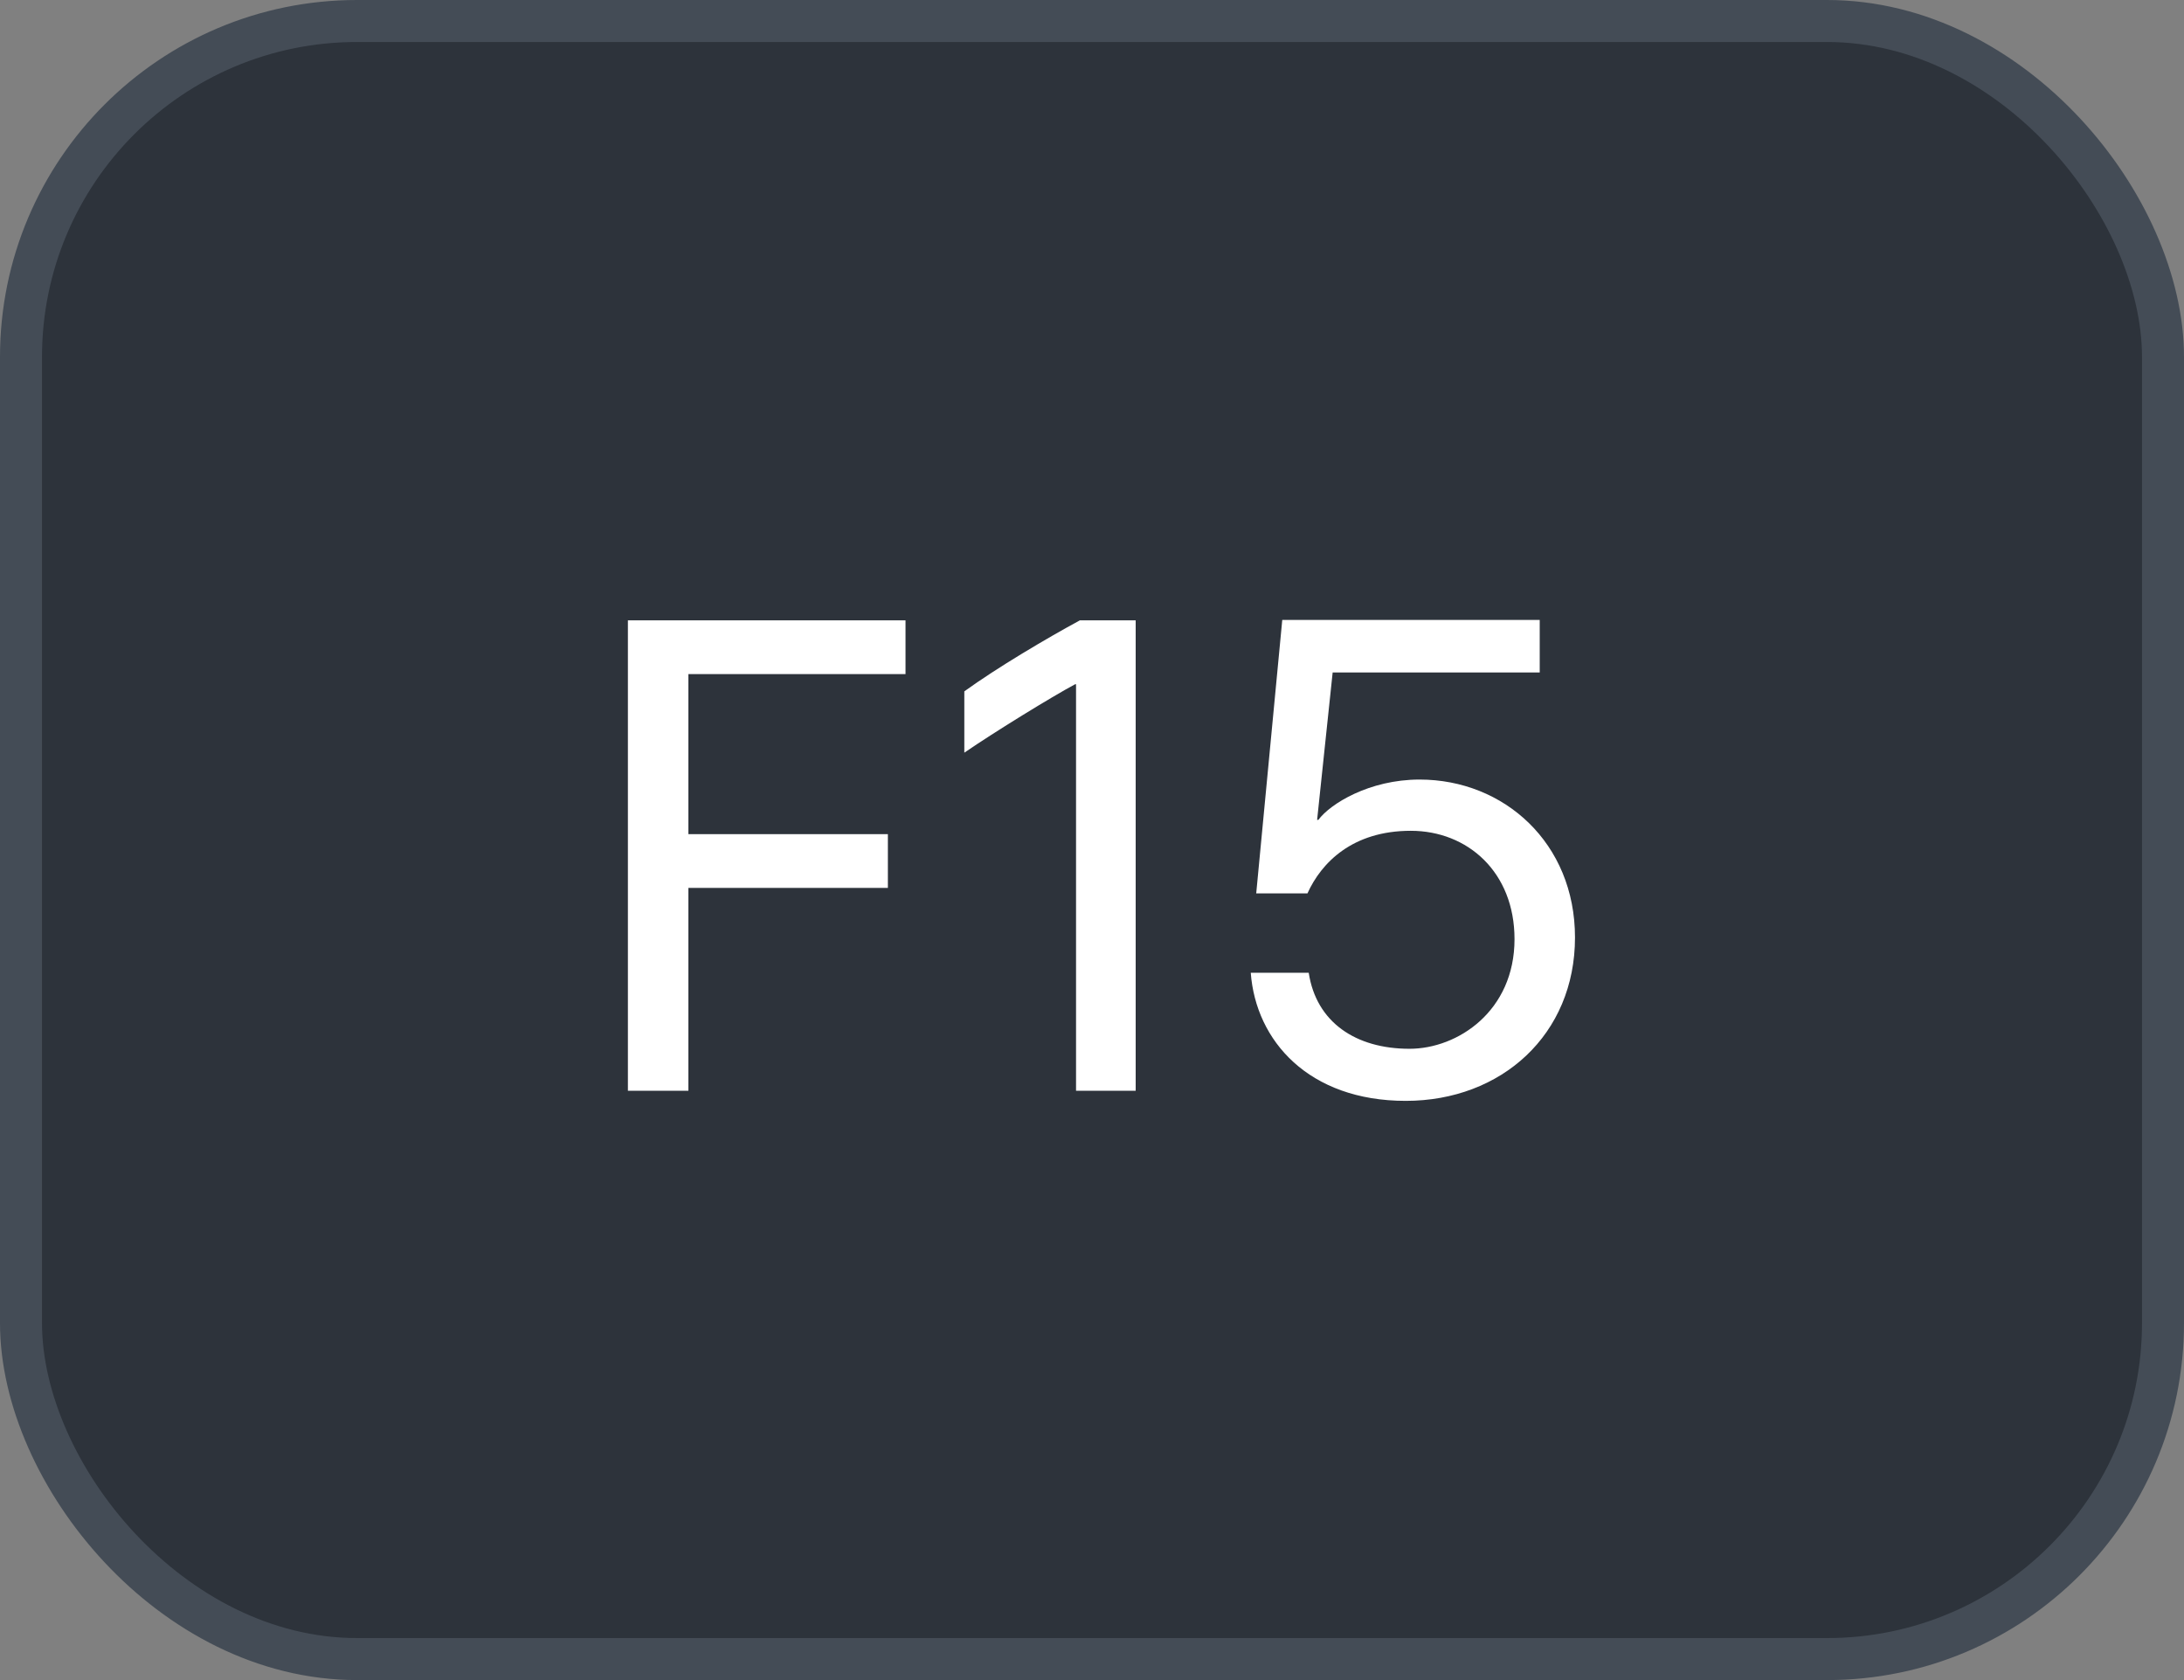 <svg xmlns="http://www.w3.org/2000/svg" version="1.1" xmlns:xlink="http://www.w3.org/1999/xlink" xmlns:svgjs="http://svgjs.com/svgjs" width="52" height="40"><rect width="100%" height="100%" fill="#808080" stroke="none"/><svg id="SvgjsSvg1002" style="overflow: hidden; top: -100%; left: -100%; position: absolute; opacity: 0;" width="2" height="0" focusable="false"><polyline id="SvgjsPolyline1003" points="0,0"></polyline><path id="SvgjsPath1004" d="M0 0 "></path></svg><defs id="SvgjsDefs2460"></defs><rect id="SvgjsRect2461" width="51" height="39" x="0.5" y="0.5" rx="8" ry="8" fill="#2d333b" stroke-opacity="1" stroke="#444c56" stroke-width="1"></rect><path id="SvgjsPath2462" d="M16.39 25.97L16.39 21.14L21.14 21.14L21.14 19.86L16.39 19.86L16.39 16.05L21.56 16.05L21.56 14.77L14.95 14.77L14.95 25.97ZM27.04 25.97L27.04 14.77L25.71 14.77C24.90 15.21 23.75 15.89 22.96 16.46L22.96 17.92C23.69 17.42 25.04 16.59 25.60 16.29L25.62 16.29L25.62 25.97ZM29.78 23.16C29.90 24.78 31.16 26.21 33.47 26.21C35.75 26.21 37.50 24.63 37.50 22.32C37.50 20.07 35.81 18.56 33.80 18.56C32.60 18.56 31.67 19.14 31.39 19.52L31.36 19.52L31.73 16.01L36.66 16.01L36.66 14.76L30.53 14.76L29.91 21.27L31.13 21.27C31.46 20.54 32.20 19.78 33.59 19.78C34.94 19.78 36.06 20.76 36.06 22.36C36.06 24.07 34.71 24.97 33.56 24.97C32.28 24.97 31.34 24.34 31.16 23.16Z" fill="#ffffff"></path></svg>